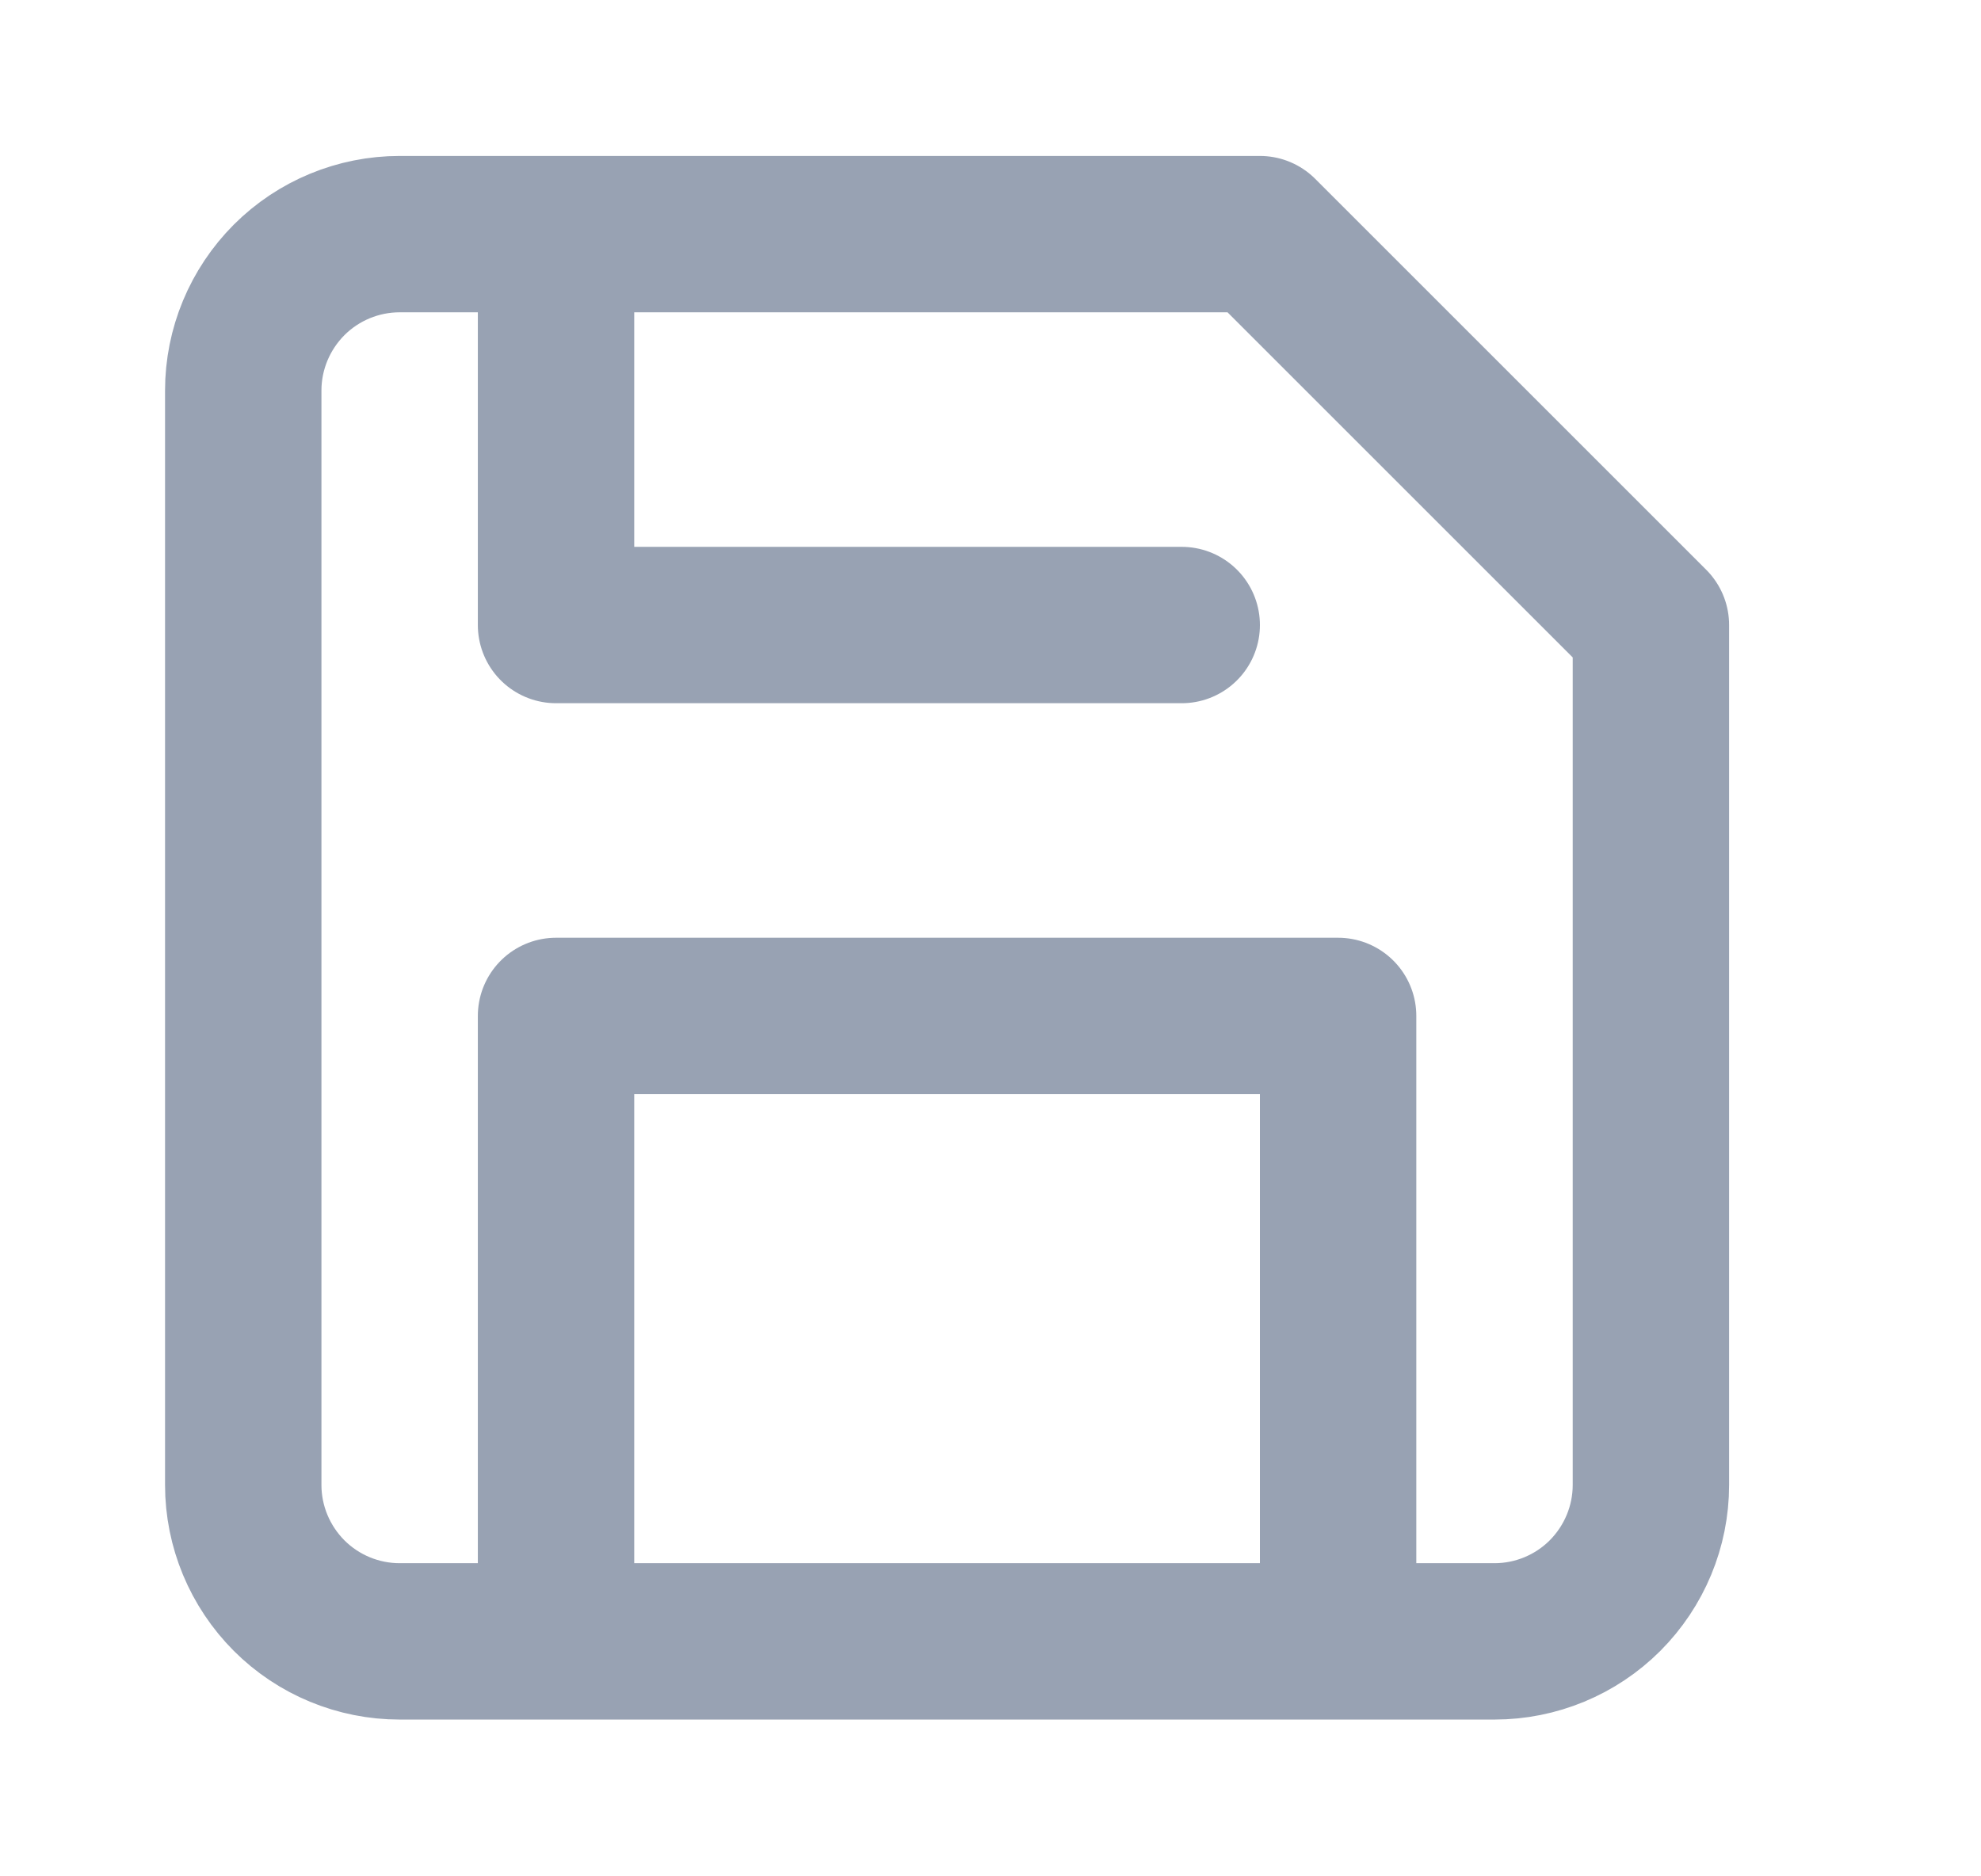<svg width="19" height="18" viewBox="0 0 19 18" fill="none" xmlns="http://www.w3.org/2000/svg">
<path d="M12.834 15.746V9.746H5.333V15.746M5.333 2.246V5.996H11.334M14.334 15.746H3.833C3.436 15.746 3.054 15.588 2.773 15.307C2.492 15.025 2.333 14.644 2.333 14.246V3.746C2.333 3.348 2.492 2.967 2.773 2.685C3.054 2.404 3.436 2.246 3.833 2.246H12.084L15.834 5.996V14.246C15.834 14.644 15.675 15.025 15.394 15.307C15.113 15.588 14.731 15.746 14.334 15.746Z" stroke="#98A2B3" stroke-width="1.5" stroke-linecap="round" stroke-linejoin="round"/>
</svg>
